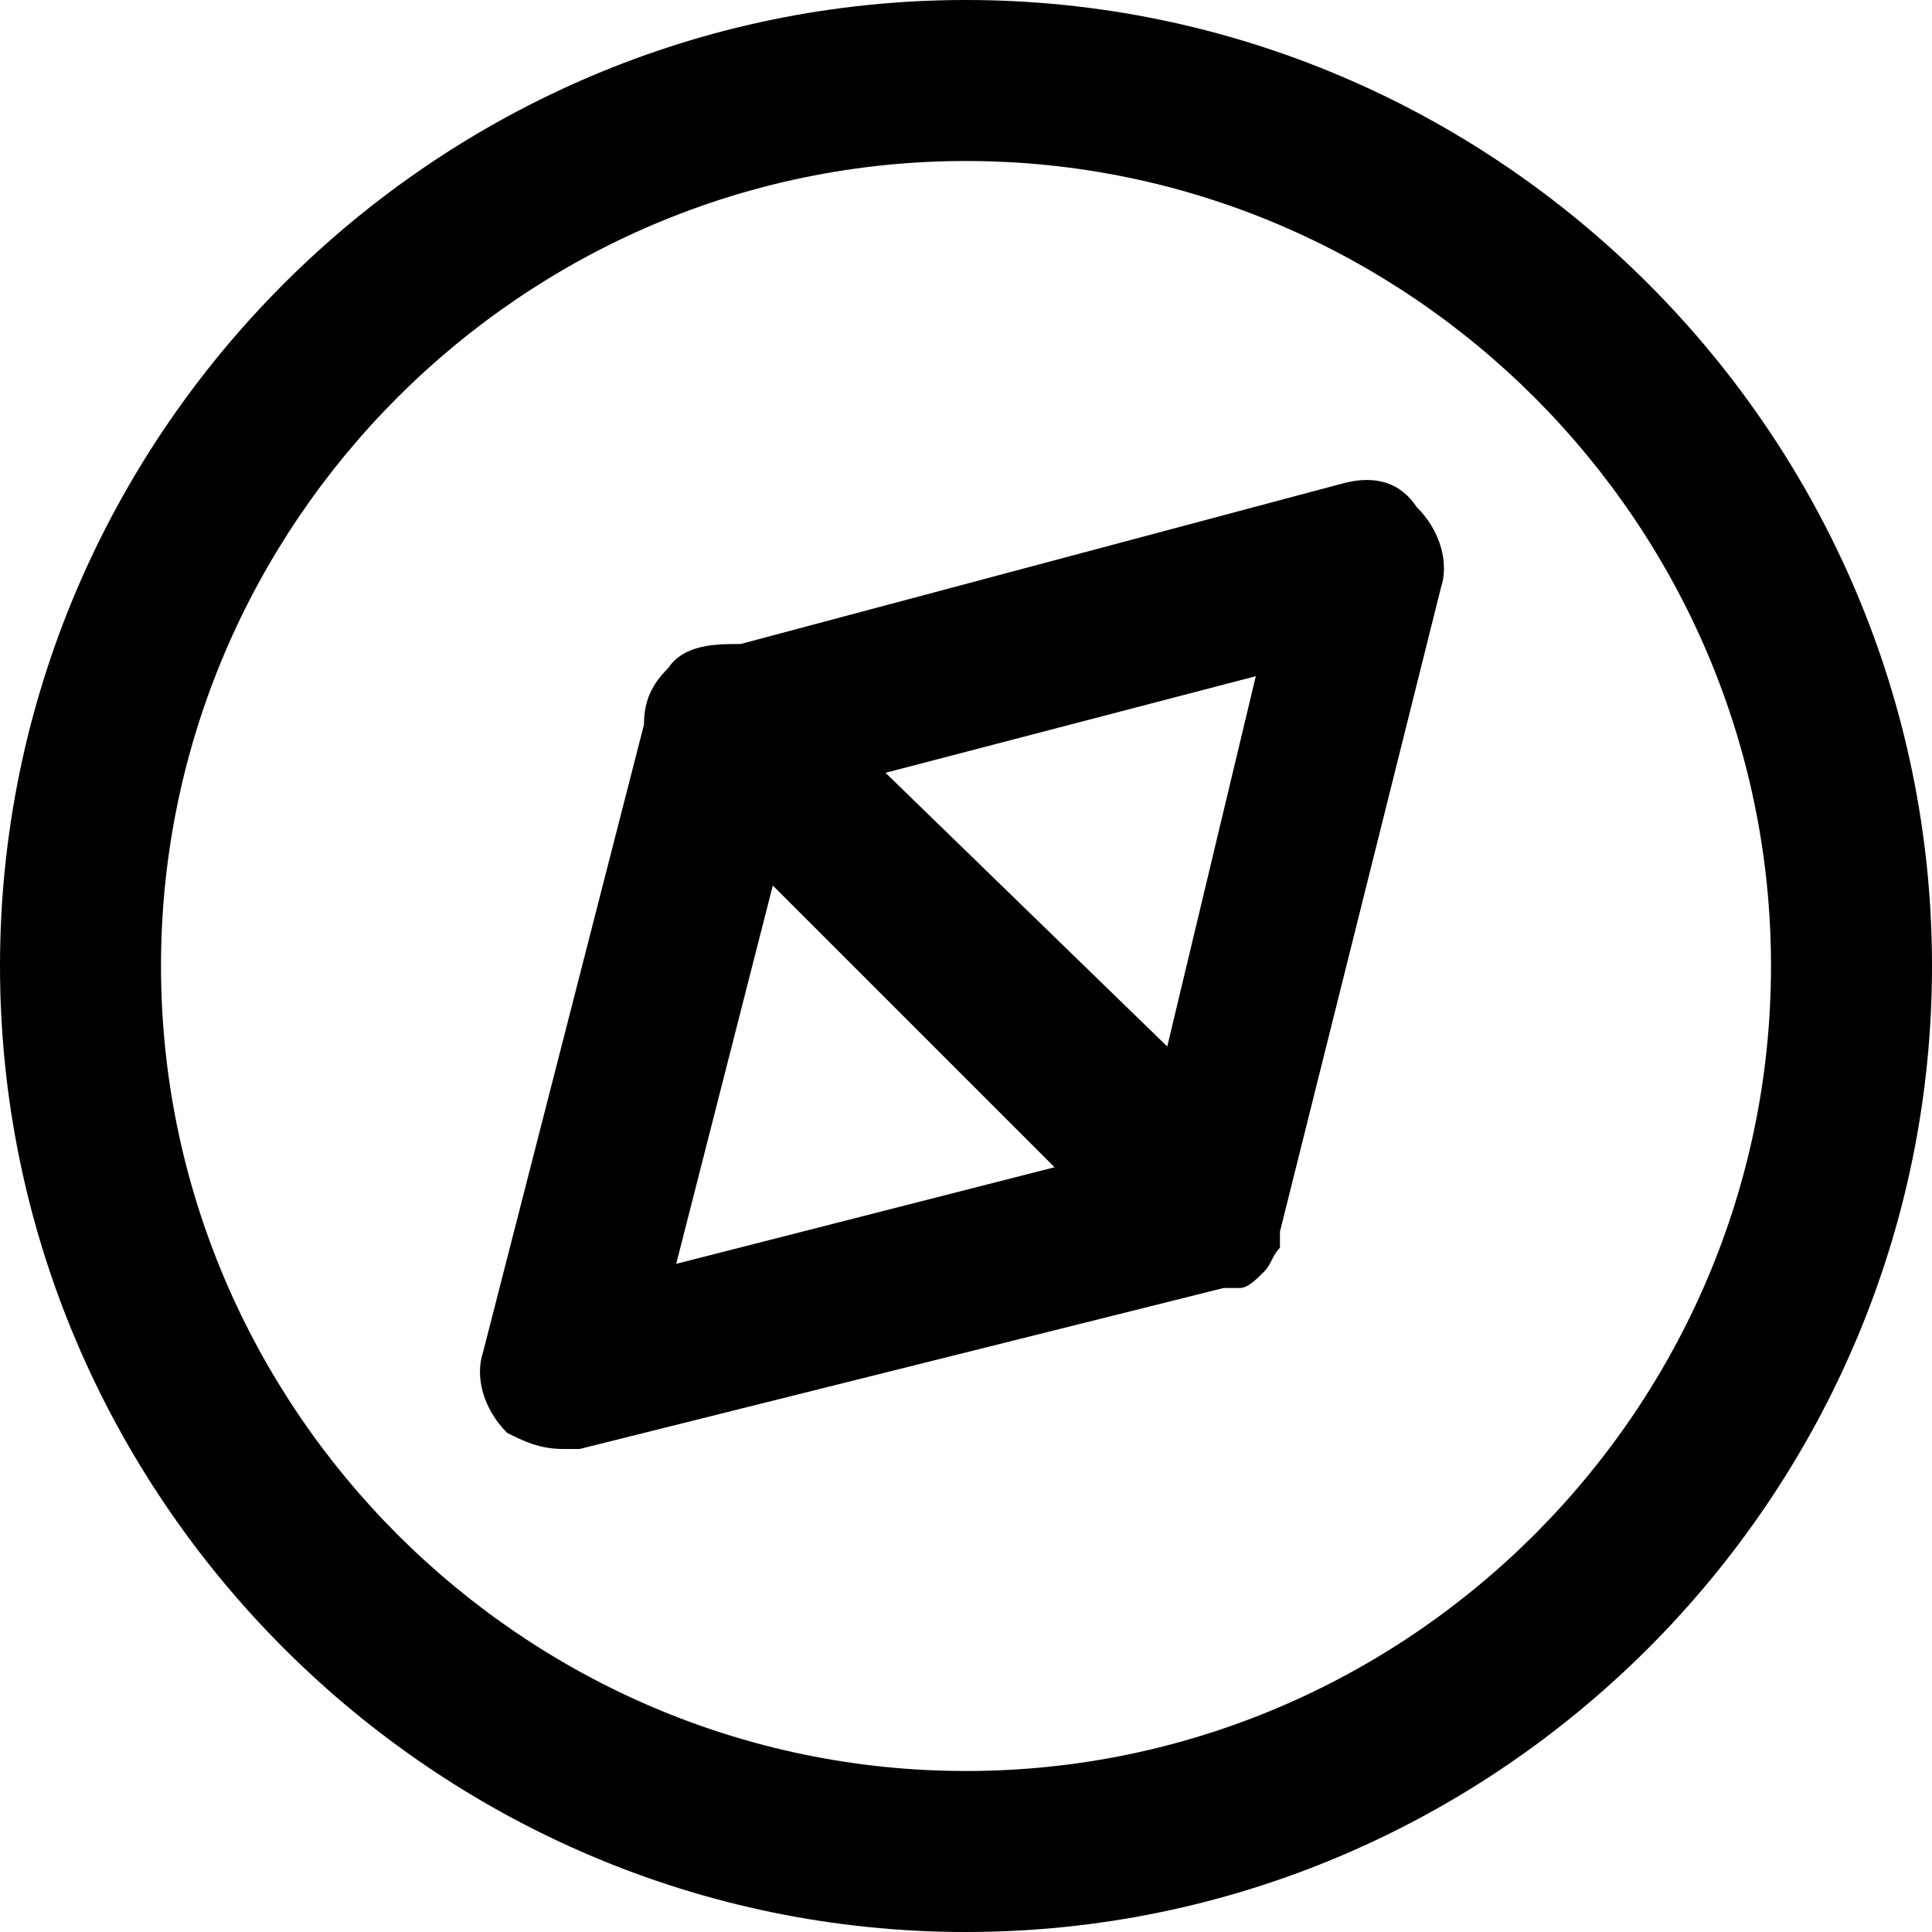 <?xml version="1.0" encoding="utf-8"?>
<!-- Generator: Adobe Illustrator 19.1.0, SVG Export Plug-In . SVG Version: 6.00 Build 0)  -->
<!DOCTYPE svg PUBLIC "-//W3C//DTD SVG 1.1//EN" "http://www.w3.org/Graphics/SVG/1.1/DTD/svg11.dtd">
<svg version="1.1" id="Layer_1" xmlns="http://www.w3.org/2000/svg" xmlns:xlink="http://www.w3.org/1999/xlink" x="0px" y="0px"
	 width="24px" height="24px" viewBox="0 0 24 24" enable-background="new 0 0 24 24" xml:space="preserve">
<path d="M12,0C5.4,0,0,5.4,0,12s5.4,12,12,12s12-5.4,12-12S18.6,0,12,0z M12,22C6.5,22,2,17.5,2,12S6.5,2,12,2s10,4.5,10,10
	S17.5,22,12,22z"/>
<path d="M16.7,6L9.2,8C8.9,8,8.5,8,8.3,8.3C8.1,8.5,8,8.7,8,9l-2,7.8c-0.1,0.3,0,0.7,0.3,1C6.5,17.9,6.7,18,7,18c0.1,0,0.2,0,0.2,0
	l8-2c0,0,0.1,0,0.1,0c0,0,0.1,0,0.1,0c0.1,0,0.2-0.1,0.3-0.2c0,0,0,0,0,0s0,0,0,0c0.1-0.1,0.1-0.2,0.2-0.3c0,0,0-0.1,0-0.1
	c0,0,0-0.1,0-0.1l2-8c0.1-0.3,0-0.7-0.3-1C17.4,6,17.1,5.9,16.7,6z M14.5,13L11,9.6l4.6-1.2L14.5,13z M9.6,11l3.5,3.5l-4.7,1.2
	L9.6,11z"/>
</svg>
